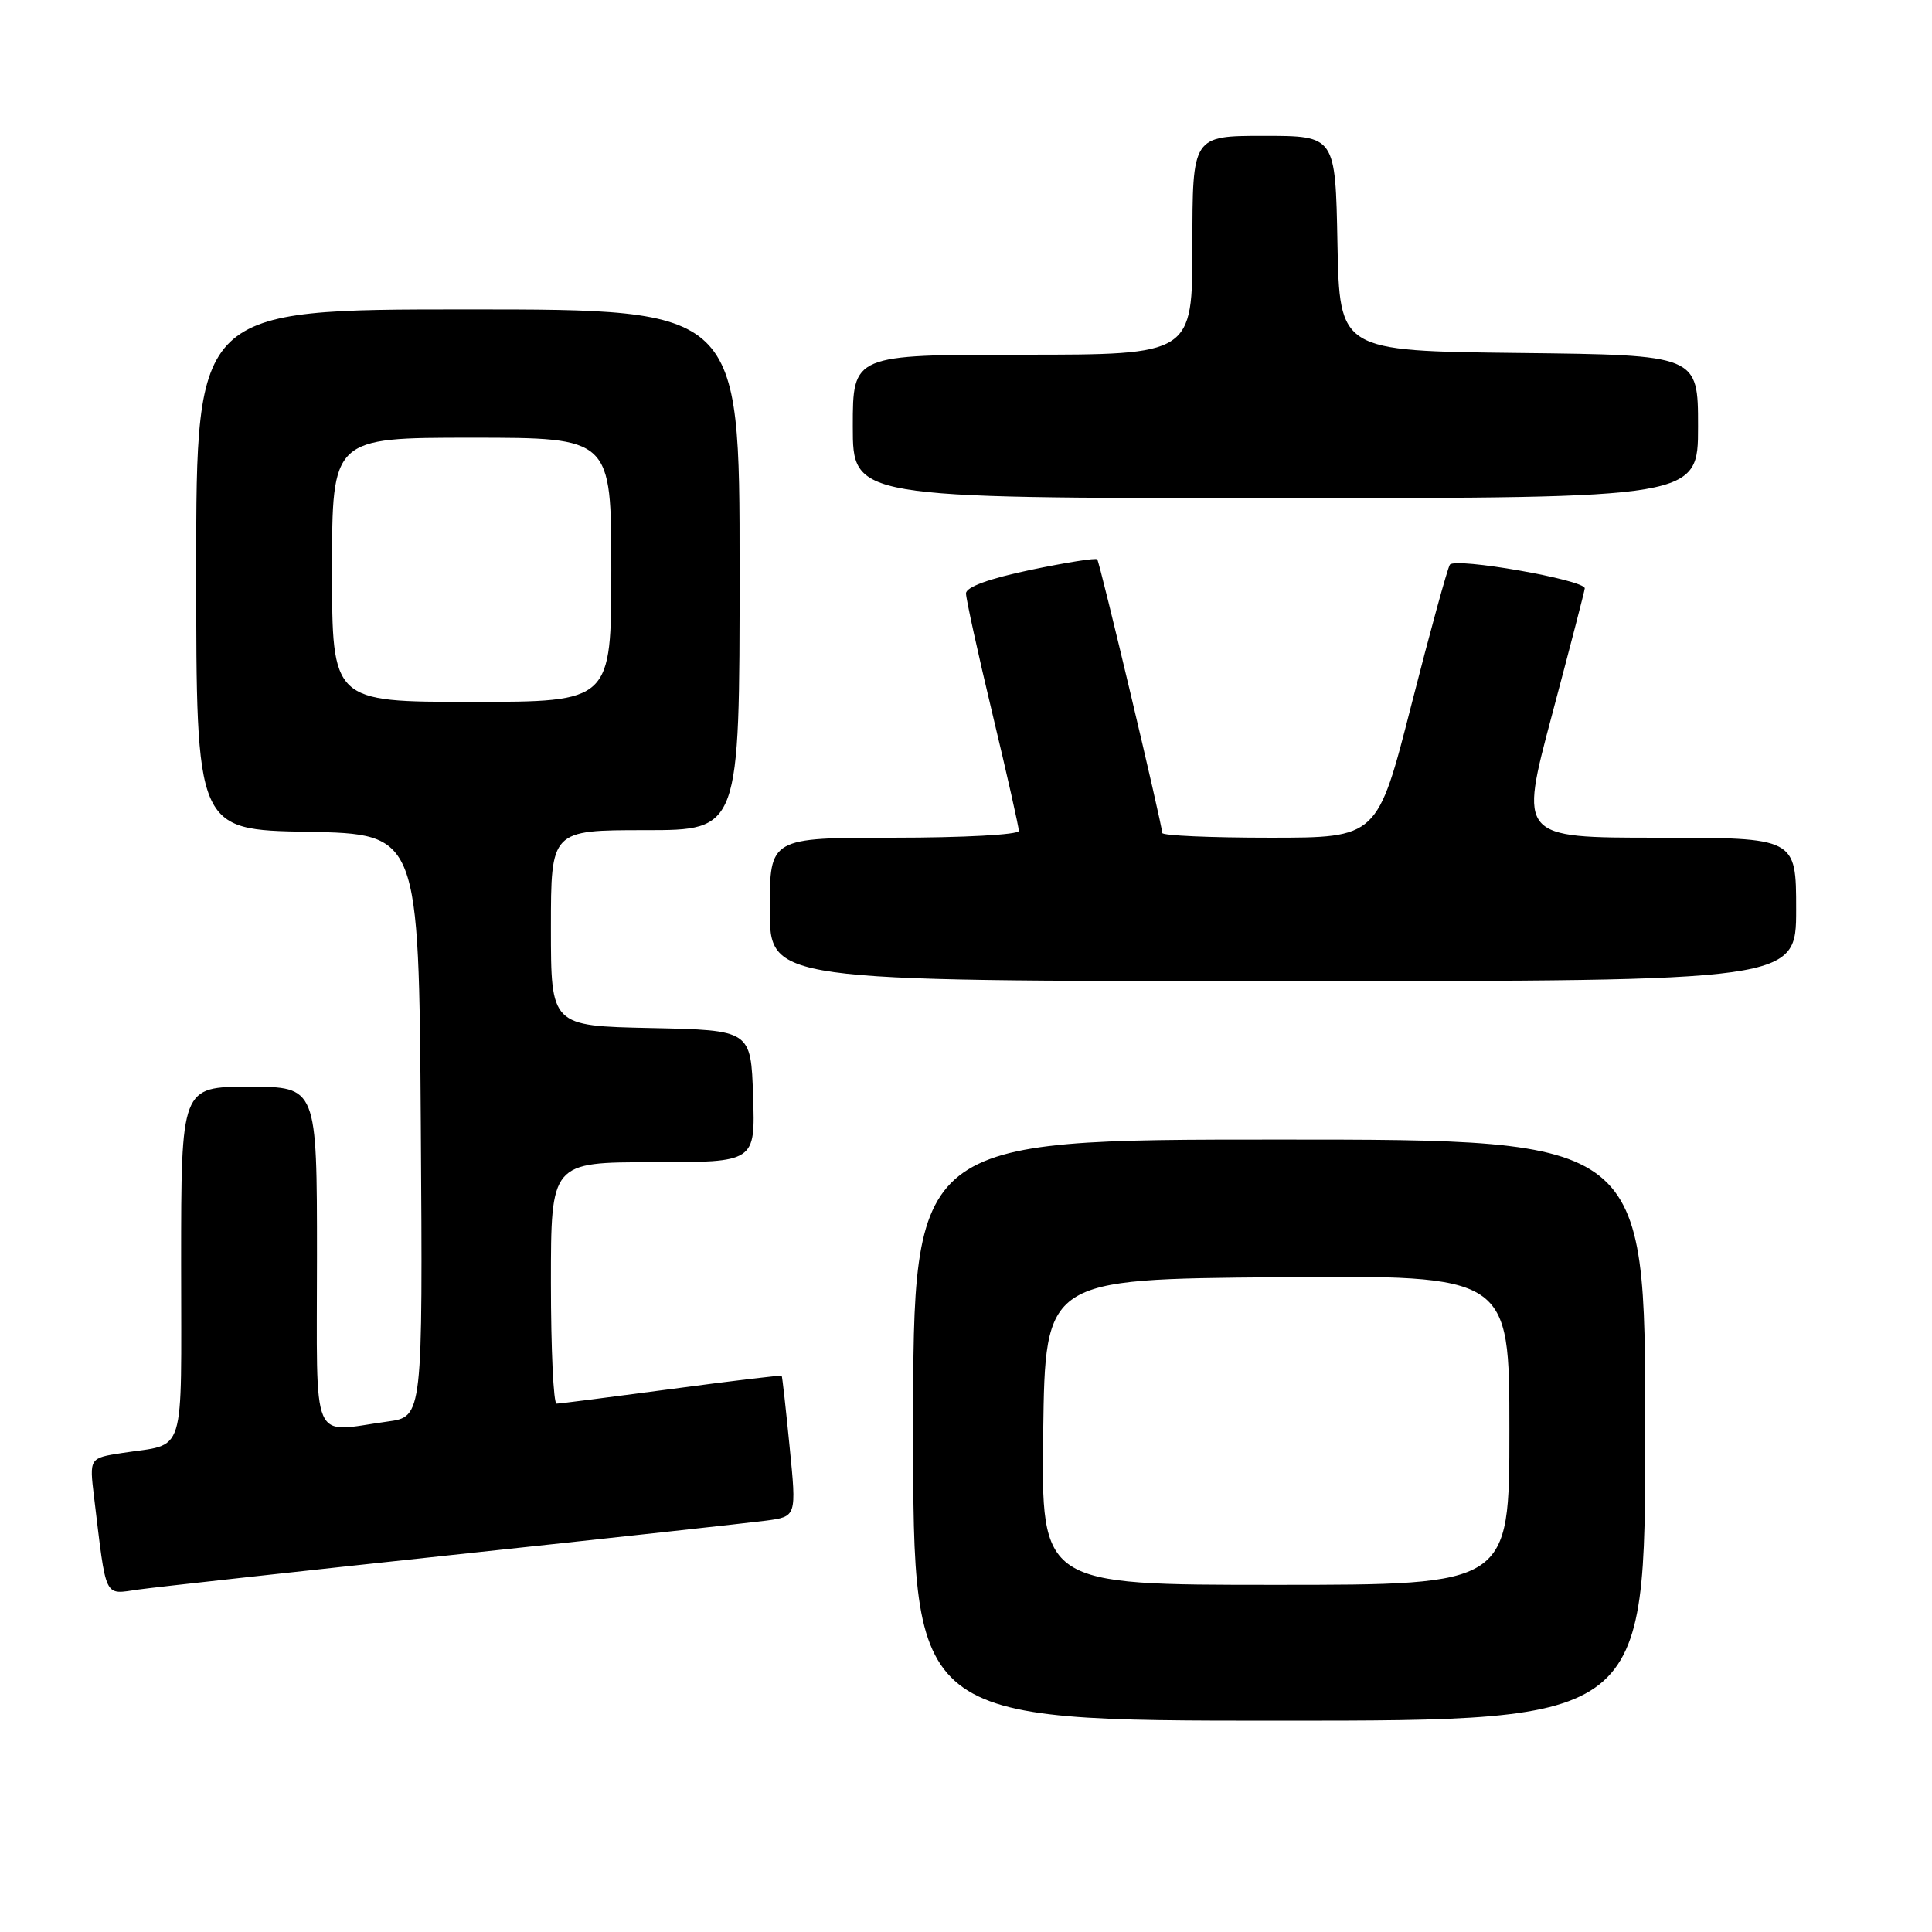 <?xml version="1.0" encoding="UTF-8" standalone="no"?>
<!DOCTYPE svg PUBLIC "-//W3C//DTD SVG 1.1//EN" "http://www.w3.org/Graphics/SVG/1.1/DTD/svg11.dtd" >
<svg xmlns="http://www.w3.org/2000/svg" xmlns:xlink="http://www.w3.org/1999/xlink" version="1.1" viewBox="0 0 256 256">
 <g >
 <path fill="currentColor"
d=" M 218.00 189.50 C 218.00 151.00 218.00 151.00 169.50 151.00 C 121.00 151.00 121.00 151.00 121.00 189.50 C 121.00 228.00 121.00 228.00 169.50 228.00 C 218.00 228.00 218.00 228.00 218.00 189.50 Z  M 60.00 206.03 C 80.62 203.83 99.31 201.78 101.52 201.49 C 105.55 200.95 105.55 200.95 104.63 191.72 C 104.13 186.65 103.66 182.41 103.58 182.30 C 103.50 182.20 96.93 182.98 88.97 184.05 C 81.01 185.11 74.16 185.99 73.75 185.99 C 73.34 186.00 73.00 178.80 73.00 170.00 C 73.00 154.00 73.00 154.00 86.54 154.00 C 100.08 154.00 100.08 154.00 99.79 145.25 C 99.50 136.50 99.50 136.50 86.25 136.22 C 73.00 135.94 73.00 135.94 73.00 122.97 C 73.00 110.00 73.00 110.00 85.50 110.00 C 98.00 110.00 98.00 110.00 98.00 75.50 C 98.00 41.00 98.00 41.00 62.00 41.00 C 26.00 41.00 26.00 41.00 26.00 75.47 C 26.00 109.95 26.00 109.95 40.75 110.22 C 55.50 110.50 55.50 110.50 55.76 149.11 C 56.02 187.72 56.02 187.72 51.37 188.36 C 41.04 189.78 42.00 192.02 42.00 166.50 C 42.00 144.00 42.00 144.00 33.00 144.00 C 24.00 144.00 24.00 144.00 24.00 167.43 C 24.00 193.65 24.77 191.19 16.17 192.53 C 11.84 193.20 11.84 193.20 12.46 198.35 C 14.13 212.13 13.71 211.27 18.35 210.62 C 20.63 210.30 39.38 208.24 60.00 206.03 Z  M 238.00 120.50 C 238.00 111.00 238.00 111.00 219.66 111.00 C 201.31 111.00 201.31 111.00 205.64 94.75 C 208.02 85.81 209.98 78.25 209.99 77.96 C 210.02 76.84 192.74 73.81 192.11 74.83 C 191.78 75.38 189.48 83.74 187.01 93.42 C 182.52 111.00 182.52 111.00 168.26 111.00 C 160.42 111.00 154.00 110.72 154.00 110.37 C 154.00 109.32 145.74 74.53 145.39 74.12 C 145.21 73.90 141.23 74.54 136.53 75.52 C 131.06 76.67 128.00 77.78 128.00 78.63 C 128.00 79.35 129.57 86.52 131.50 94.57 C 133.43 102.62 135.00 109.60 135.00 110.10 C 135.00 110.60 127.62 111.00 118.50 111.00 C 102.00 111.00 102.00 111.00 102.00 120.50 C 102.00 130.00 102.00 130.00 170.00 130.00 C 238.00 130.00 238.00 130.00 238.00 120.50 Z  M 225.00 56.52 C 225.00 47.04 225.00 47.04 201.25 46.77 C 177.50 46.50 177.50 46.50 177.22 32.25 C 176.95 18.00 176.95 18.00 167.47 18.00 C 158.00 18.00 158.00 18.00 158.00 32.50 C 158.00 47.00 158.00 47.00 135.50 47.00 C 113.00 47.00 113.00 47.00 113.00 56.50 C 113.00 66.00 113.00 66.00 169.00 66.00 C 225.00 66.00 225.00 66.00 225.00 56.52 Z  M 138.23 189.75 C 138.50 169.50 138.50 169.50 169.25 169.24 C 200.00 168.97 200.00 168.97 200.00 189.49 C 200.00 210.00 200.00 210.00 168.98 210.00 C 137.96 210.00 137.96 210.00 138.23 189.75 Z  M 44.00 75.50 C 44.00 58.00 44.00 58.00 62.50 58.00 C 81.00 58.00 81.00 58.00 81.00 75.50 C 81.00 93.00 81.00 93.00 62.50 93.00 C 44.00 93.00 44.00 93.00 44.00 75.50 Z "/>
</g>
</svg>